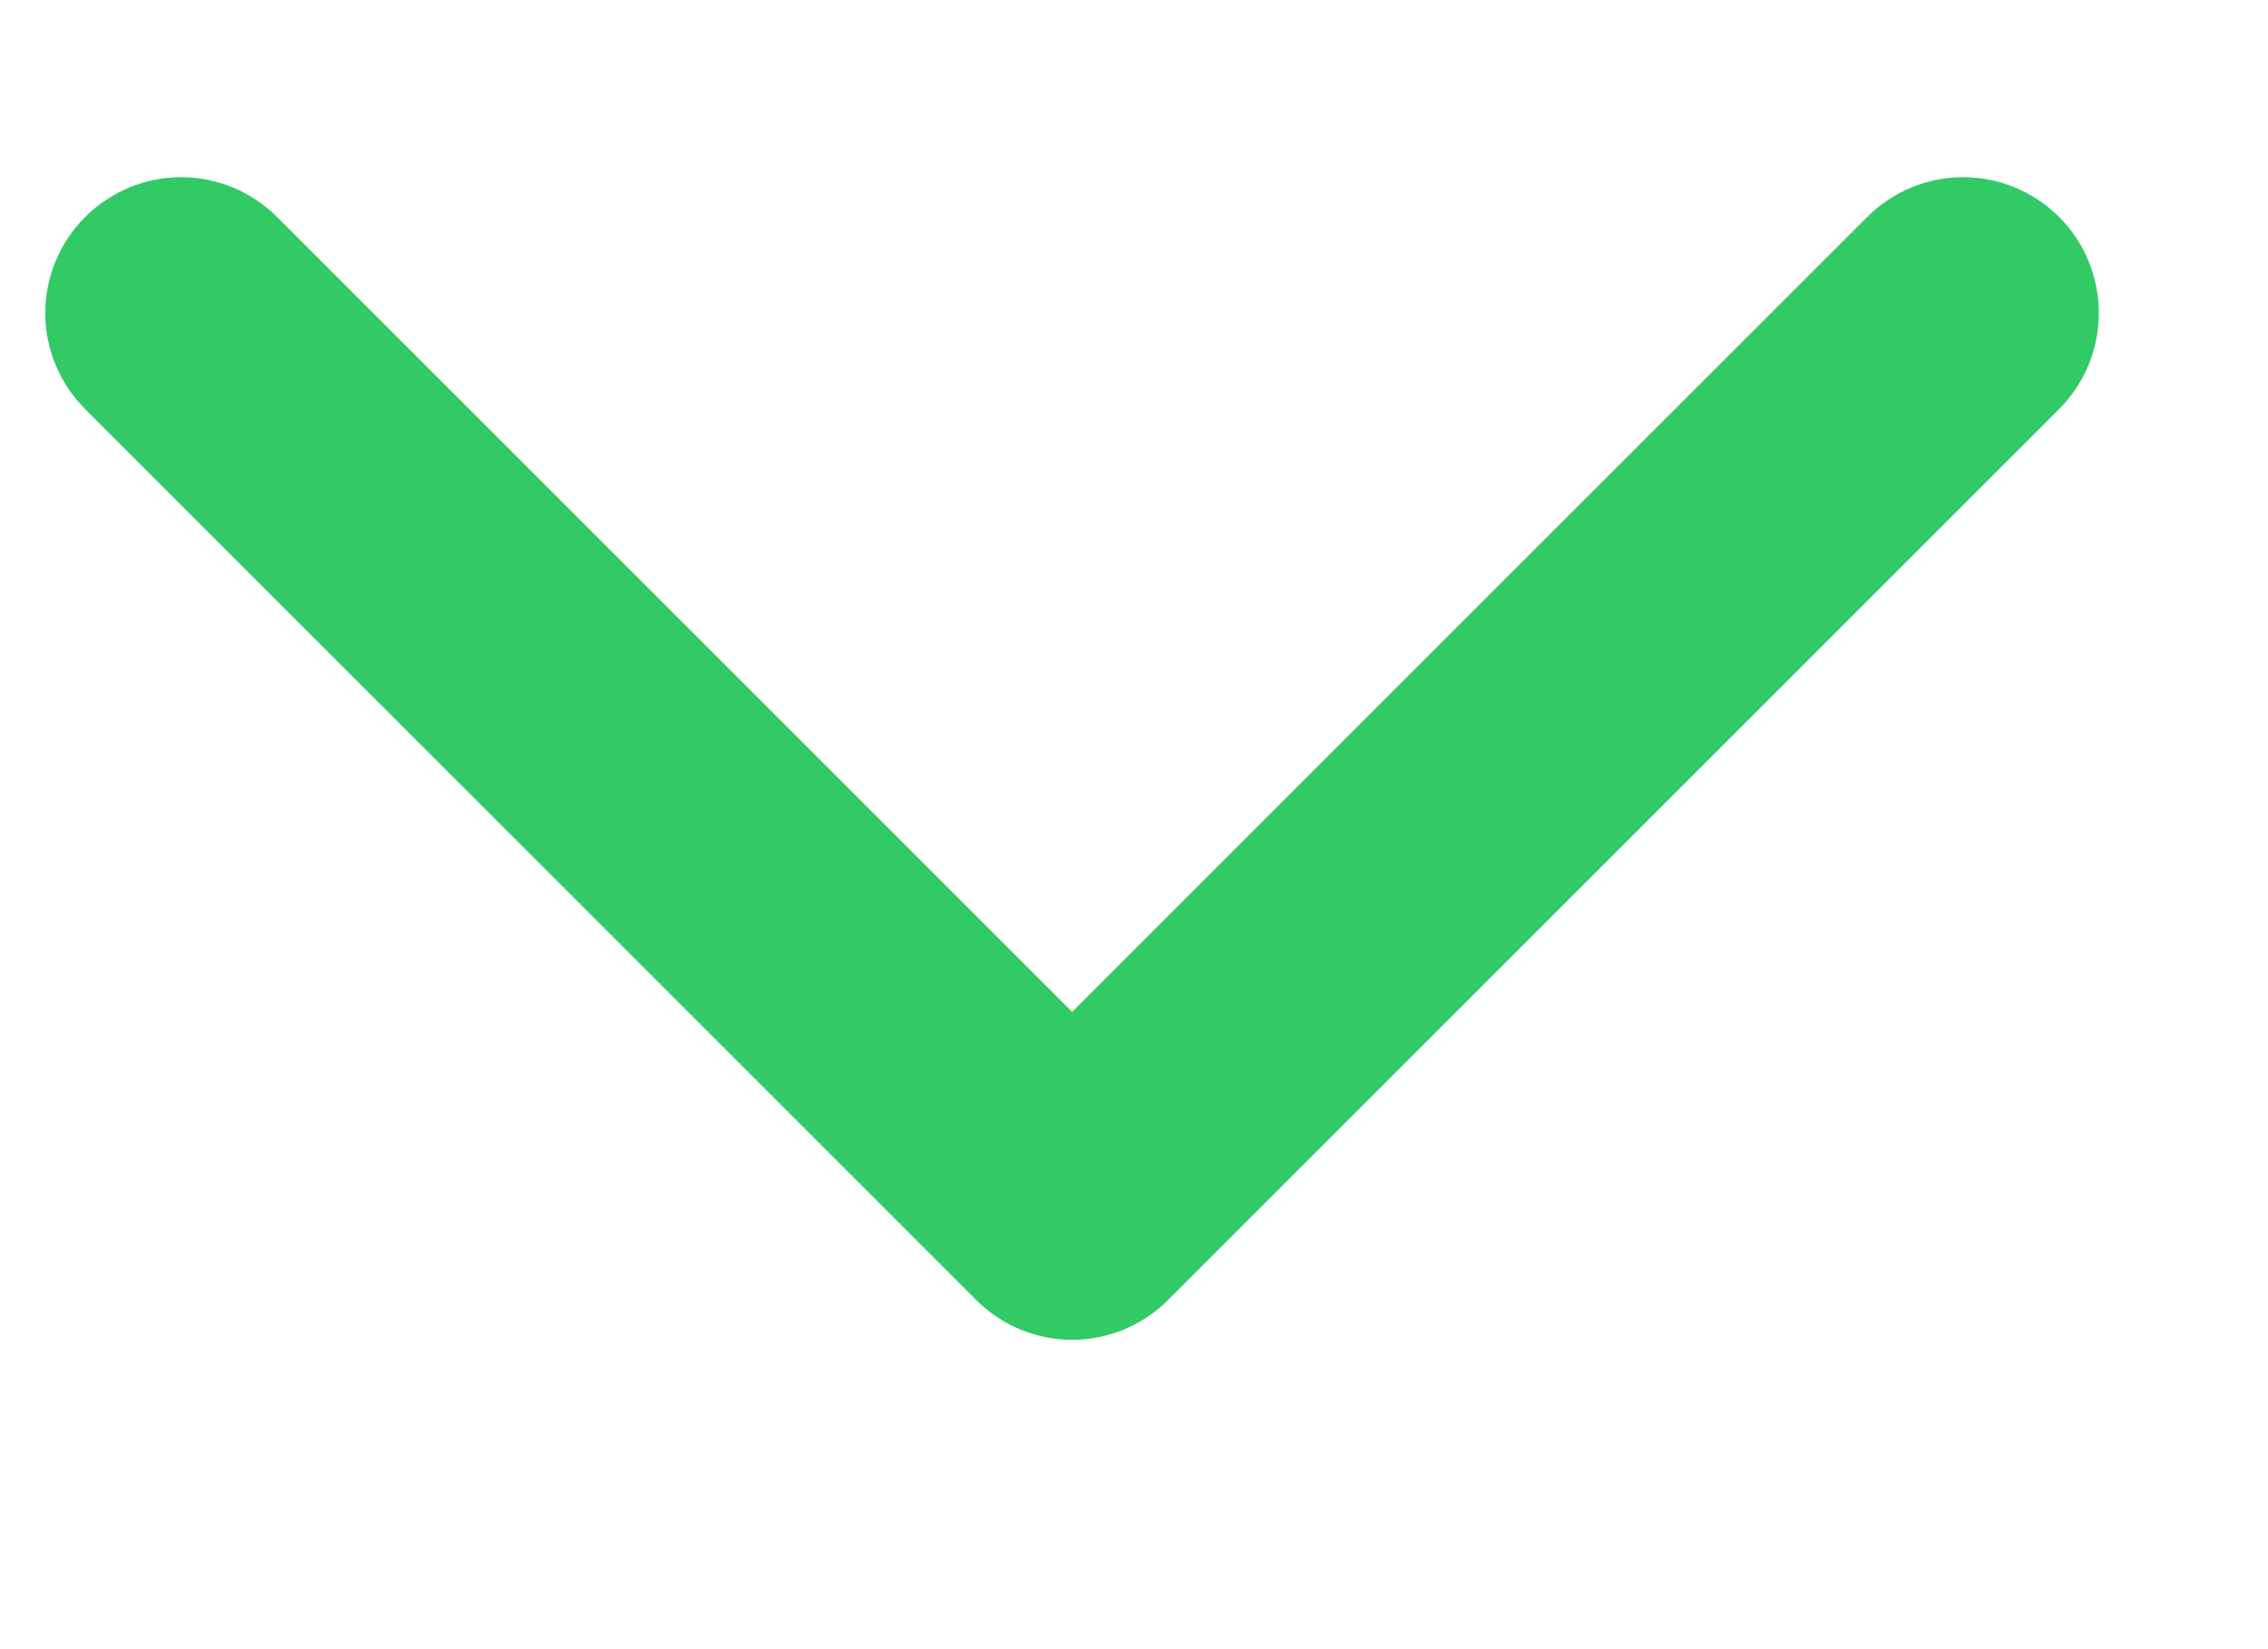 <svg width="11" height="8" viewBox="0 0 11 8" fill="none" xmlns="http://www.w3.org/2000/svg">
<g clip-path="url(#clip0_74_2135)">
<path d="M5.2 6.273C5.143 6.273 5.087 6.261 5.035 6.24C4.982 6.218 4.935 6.186 4.895 6.146L0.573 1.824C0.492 1.743 0.446 1.633 0.446 1.519C0.446 1.404 0.492 1.294 0.573 1.213C0.654 1.132 0.764 1.086 0.878 1.086C0.993 1.086 1.103 1.132 1.184 1.213L5.2 5.229L9.216 1.213C9.297 1.132 9.407 1.086 9.521 1.086C9.636 1.086 9.746 1.132 9.827 1.213C9.908 1.294 9.953 1.404 9.953 1.519C9.953 1.633 9.908 1.743 9.827 1.824L5.505 6.146C5.465 6.186 5.417 6.218 5.365 6.24C5.313 6.261 5.257 6.273 5.2 6.273Z" fill="#31CA65" stroke="#31CA65" stroke-width="0.453"/>
</g>
<defs>
<clipPath id="clip0_74_2135">
<rect width="10" height="5.678" fill="white" transform="translate(0.22 0.821)"/>
</clipPath>
</defs>
</svg>

